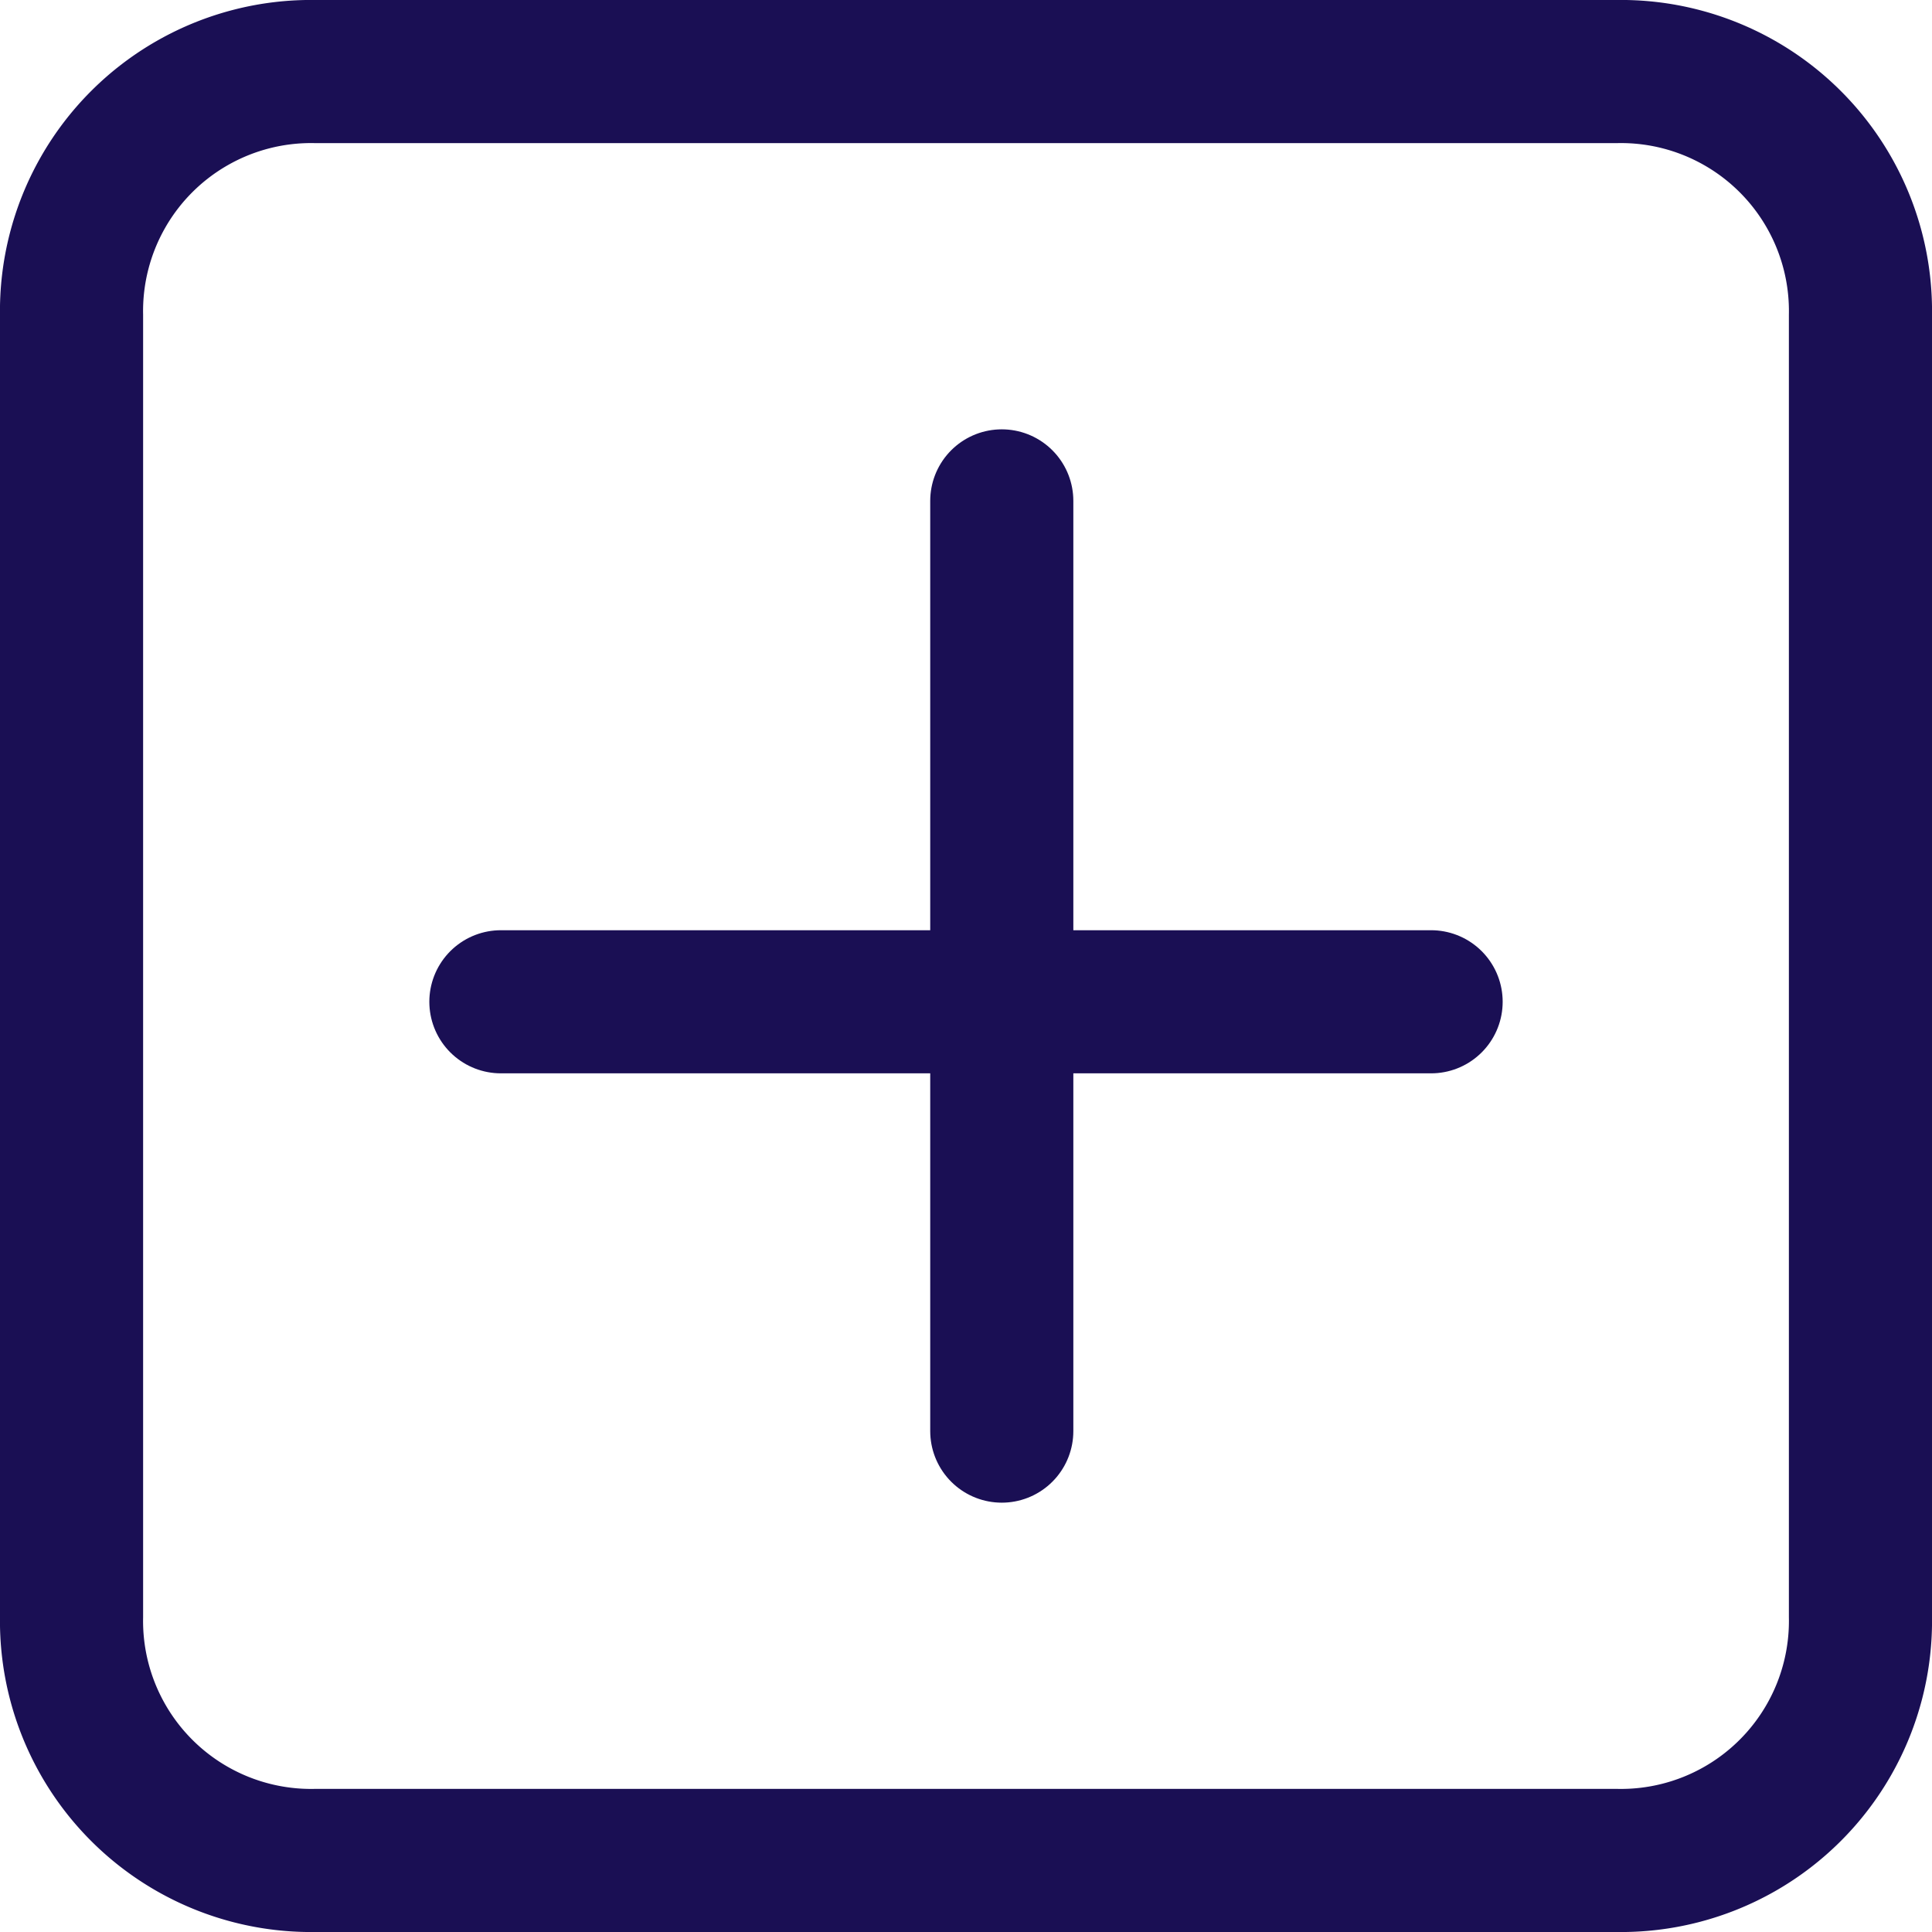 <svg xmlns="http://www.w3.org/2000/svg" width="27" height="27" viewBox="0 0 27 27">
  <g id="Group_145" data-name="Group 145" transform="translate(-308 -44)">
    <g id="Group_144" data-name="Group 144" transform="translate(309 45)">
      <path id="Path_141" data-name="Path 141" d="M334,48.409A3.348,3.348,0,0,0,330.591,45H312.409A3.348,3.348,0,0,0,309,48.409V66.591A3.348,3.348,0,0,0,312.409,70h18.182A3.348,3.348,0,0,0,334,66.591Z" transform="translate(-309 -45)" fill="none" stroke="#1a0f54" stroke-linecap="round" stroke-linejoin="round" stroke-miterlimit="10" stroke-width="2"/>
    </g>
    <line id="Line_106" data-name="Line 106" y2="13" transform="translate(322 51)" fill="none" stroke="#1a0f54" stroke-linecap="round" stroke-linejoin="round" stroke-miterlimit="10" stroke-width="2"/>
    <line id="Line_107" data-name="Line 107" x1="13" transform="translate(315 58)" fill="none" stroke="#1a0f54" stroke-linecap="round" stroke-linejoin="round" stroke-miterlimit="10" stroke-width="2"/>
  </g>
</svg>
